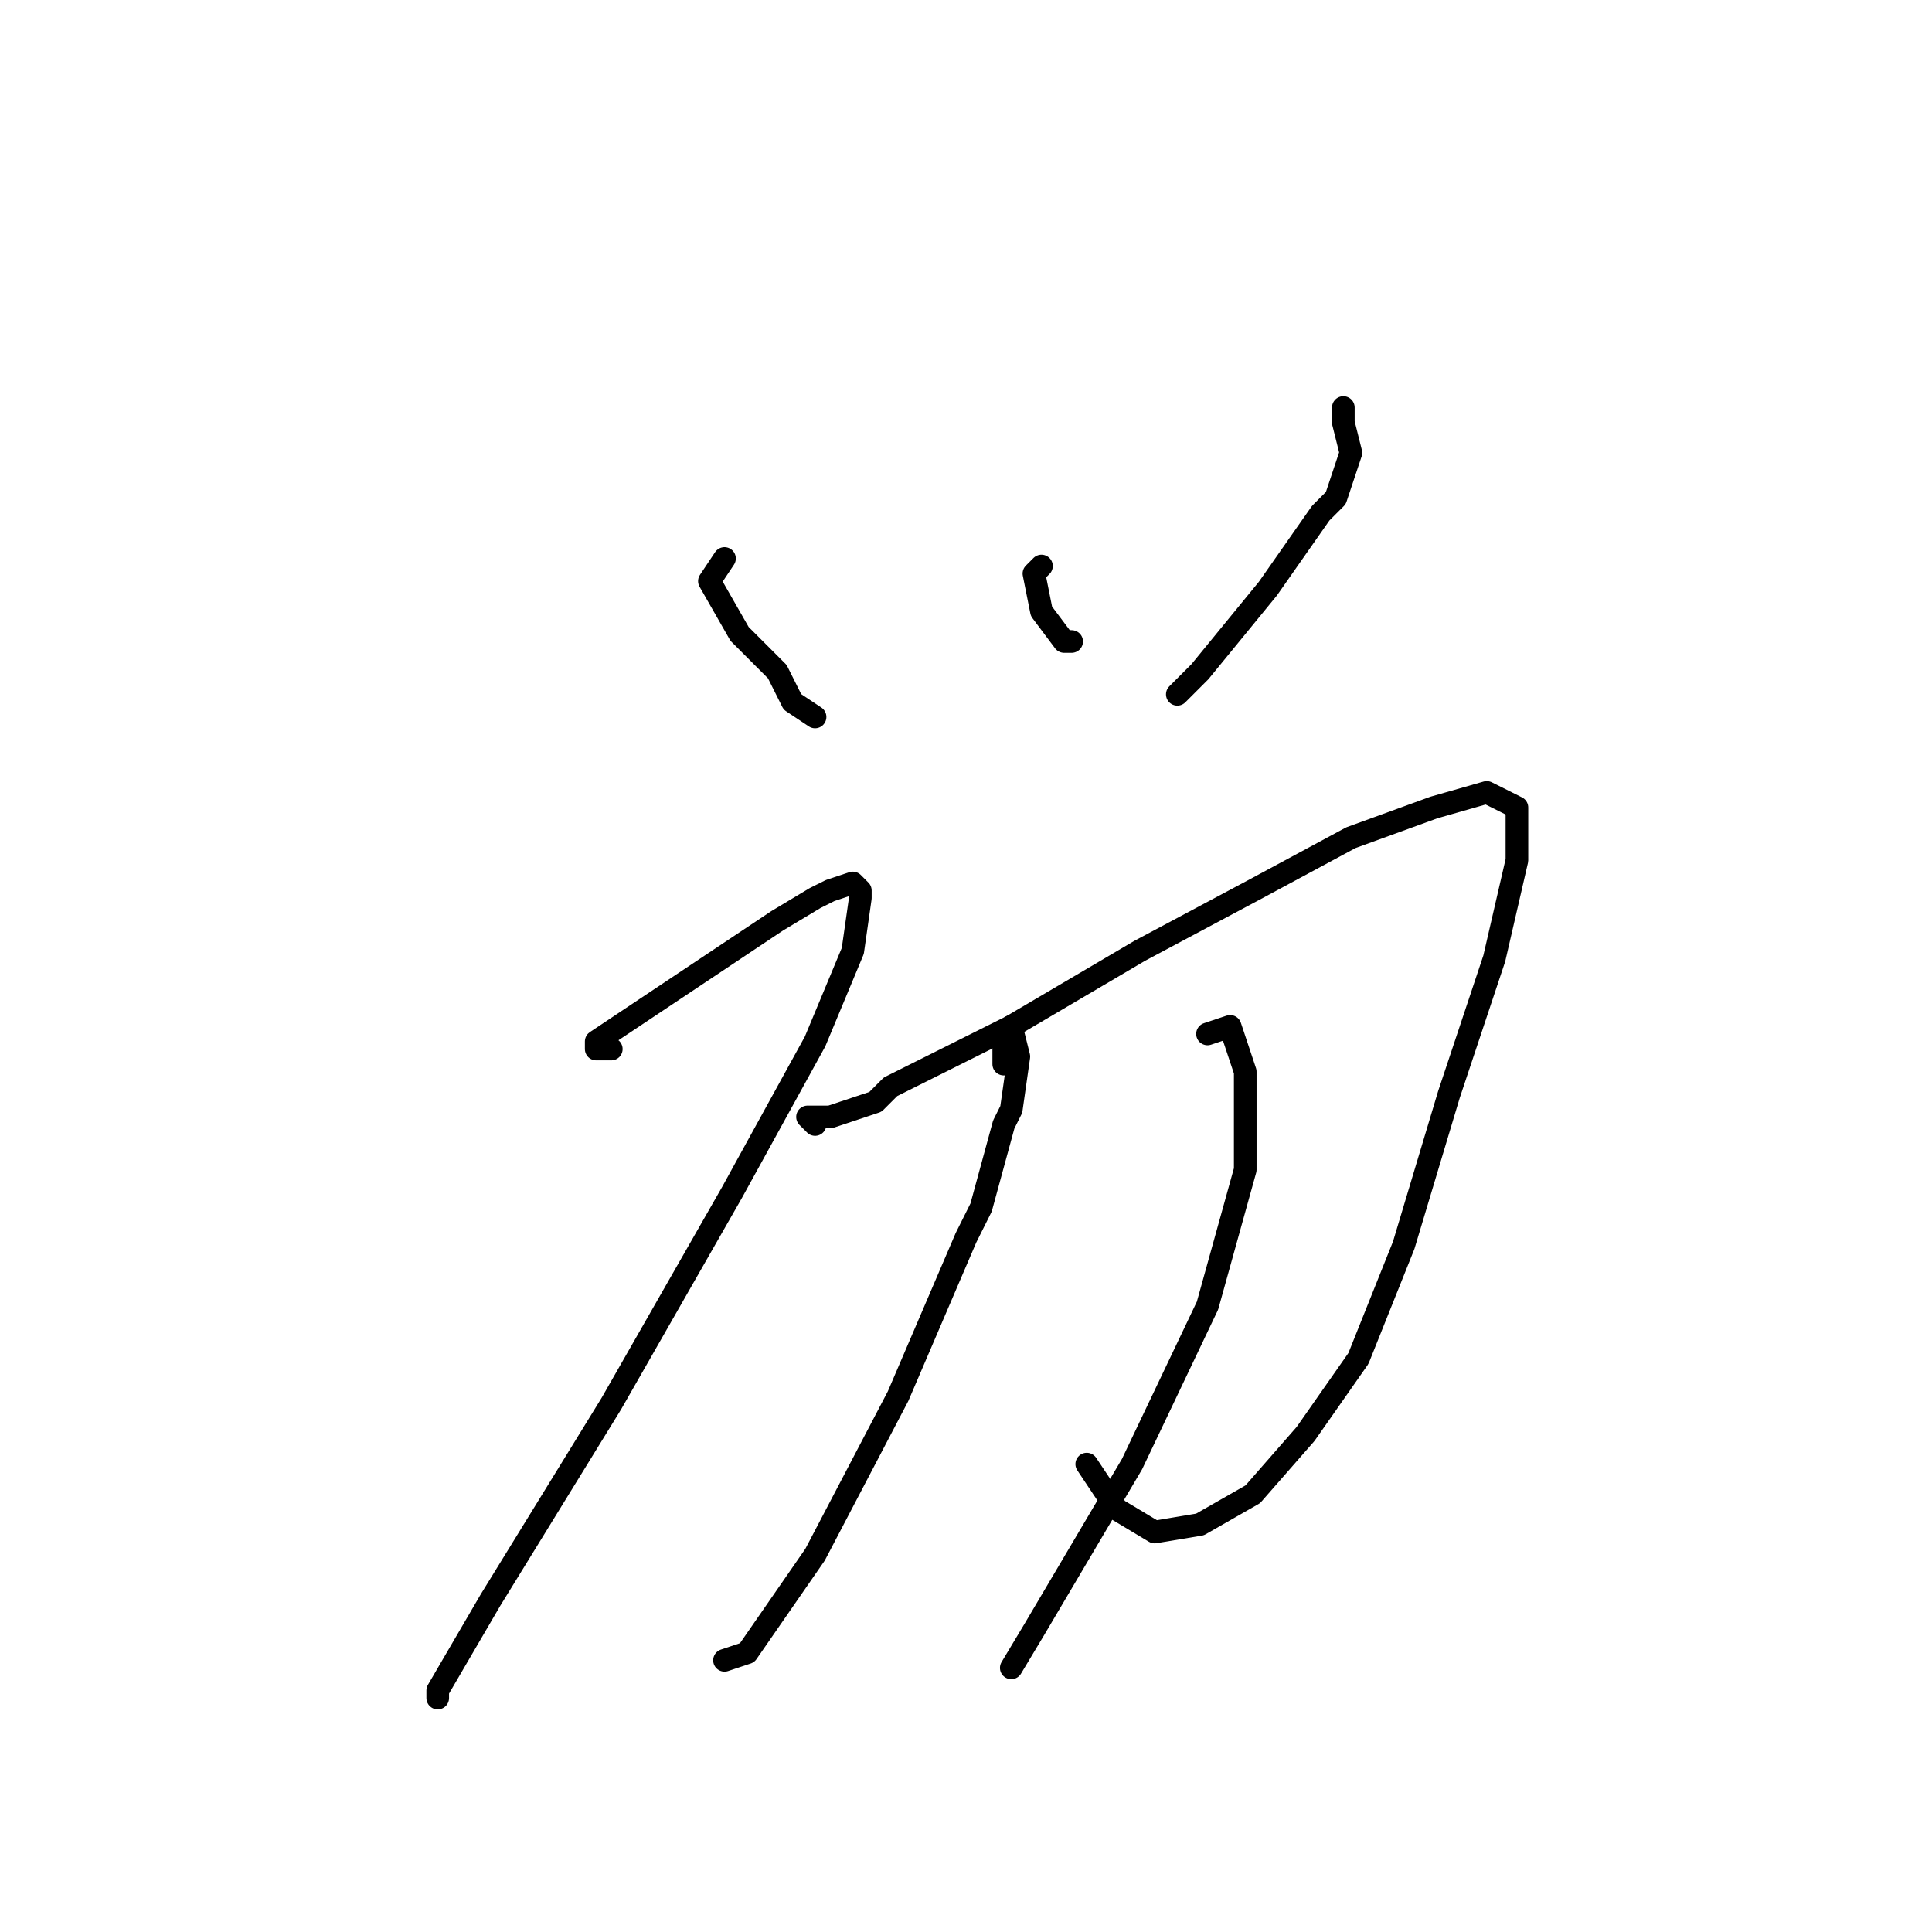 <?xml version="1.0" standalone="no"?>
    <svg width="256" height="256" xmlns="http://www.w3.org/2000/svg" version="1.1">
    <polyline stroke="black" stroke-width="3" stroke-linecap="round" fill="transparent" stroke-linejoin="round" points="96 74 94 77 98 84 103 89 105 93 108 95 108 95 " />
        <polyline stroke="black" stroke-width="3" stroke-linecap="round" fill="transparent" stroke-linejoin="round" points="138 75 137 76 138 81 141 85 142 85 142 85 " />
        <polyline stroke="black" stroke-width="3" stroke-linecap="round" fill="transparent" stroke-linejoin="round" points="178 56 178 54 178 56 179 60 177 66 175 68 168 78 159 89 156 92 156 92 " />
        <polyline stroke="black" stroke-width="3" stroke-linecap="round" fill="transparent" stroke-linejoin="round" points="81 139 79 139 79 138 85 134 94 128 103 122 108 119 110 118 113 117 114 118 114 119 113 126 108 138 97 158 81 186 65 212 58 224 58 225 58 225 " />
        <polyline stroke="black" stroke-width="3" stroke-linecap="round" fill="transparent" stroke-linejoin="round" points="108 149 107 148 110 148 116 146 118 144 134 136 151 126 166 118 179 111 190 107 197 105 201 107 201 114 198 127 192 145 186 165 180 180 173 190 166 198 159 202 153 203 148 200 144 194 144 194 " />
        <polyline stroke="black" stroke-width="3" stroke-linecap="round" fill="transparent" stroke-linejoin="round" points="133 141 133 137 134 136 135 140 134 147 133 149 130 160 128 164 119 185 108 206 99 219 96 220 96 220 " />
        <polyline stroke="black" stroke-width="3" stroke-linecap="round" fill="transparent" stroke-linejoin="round" points="160 137 163 136 165 142 165 155 160 173 150 194 137 216 134 221 134 221 " />
        </svg>